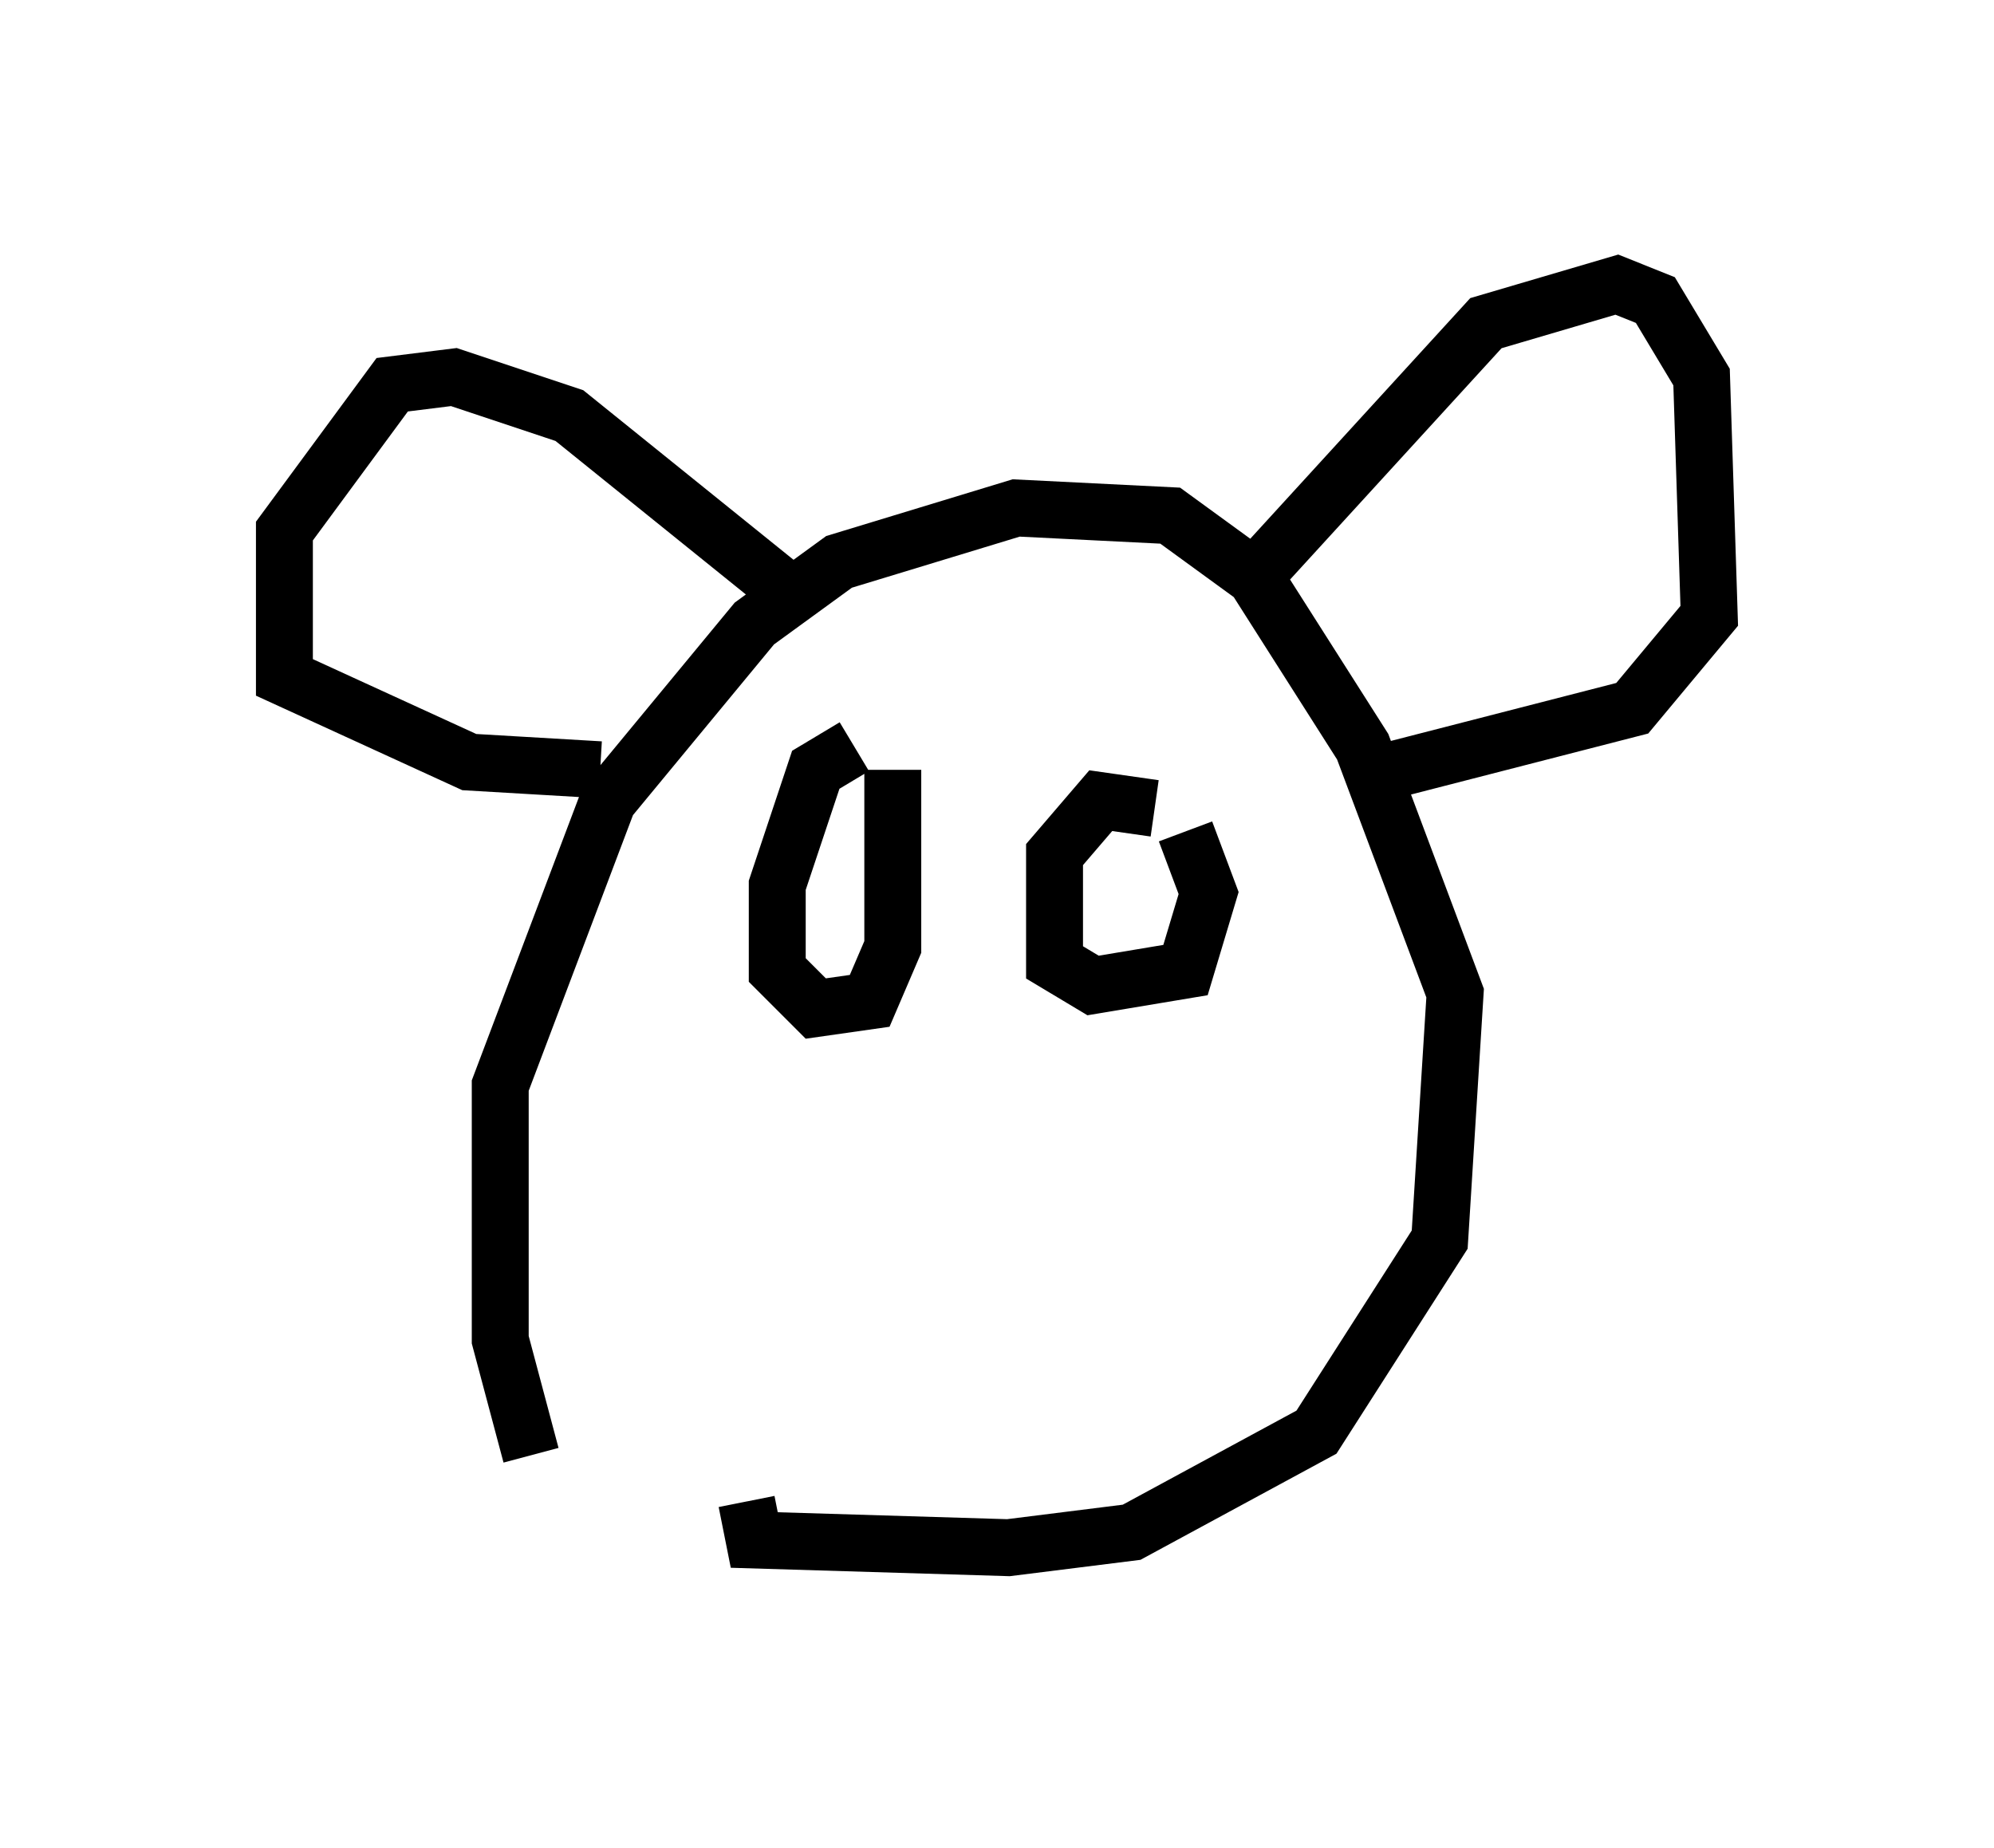 <?xml version="1.0" encoding="utf-8" ?>
<svg baseProfile="full" height="32.463" version="1.1" width="35.034" xmlns="http://www.w3.org/2000/svg" xmlns:ev="http://www.w3.org/2001/xml-events" xmlns:xlink="http://www.w3.org/1999/xlink"><defs /><rect fill="white" height="32.463" width="35.034" x="0" y="0" /><path d="M12.307, 27.463 m-2.977, -1.894 l-0.541, -2.03 0.0, -4.465 l1.894, -5.007 2.571, -3.112 l1.488, -1.083 3.112, -0.947 l2.706, 0.135 1.488, 1.083 l1.894, 2.977 1.624, 4.33 l-0.271, 4.33 -2.165, 3.383 l-3.248, 1.759 -2.165, 0.271 l-4.465, -0.135 -0.135, -0.677 m8.66, -15.967 l4.33, -4.736 2.3, -0.677 l0.677, 0.271 0.812, 1.353 l0.135, 4.195 -1.353, 1.624 l-4.736, 1.218 m-9.743, -2.977 l-4.195, -3.383 -2.03, -0.677 l-1.083, 0.135 -1.894, 2.571 l0.0, 2.571 3.248, 1.488 l2.3, 0.135 m4.465, -0.406 l-0.677, 0.406 -0.677, 2.03 l0.0, 1.488 0.677, 0.677 l0.947, -0.135 0.406, -0.947 l0.0, -3.112 m4.601, 0.677 l-0.947, -0.135 -0.812, 0.947 l0.0, 1.894 0.677, 0.406 l1.624, -0.271 0.406, -1.353 l-0.406, -1.083 " fill="none" stroke="black" stroke-width="1" /></svg>